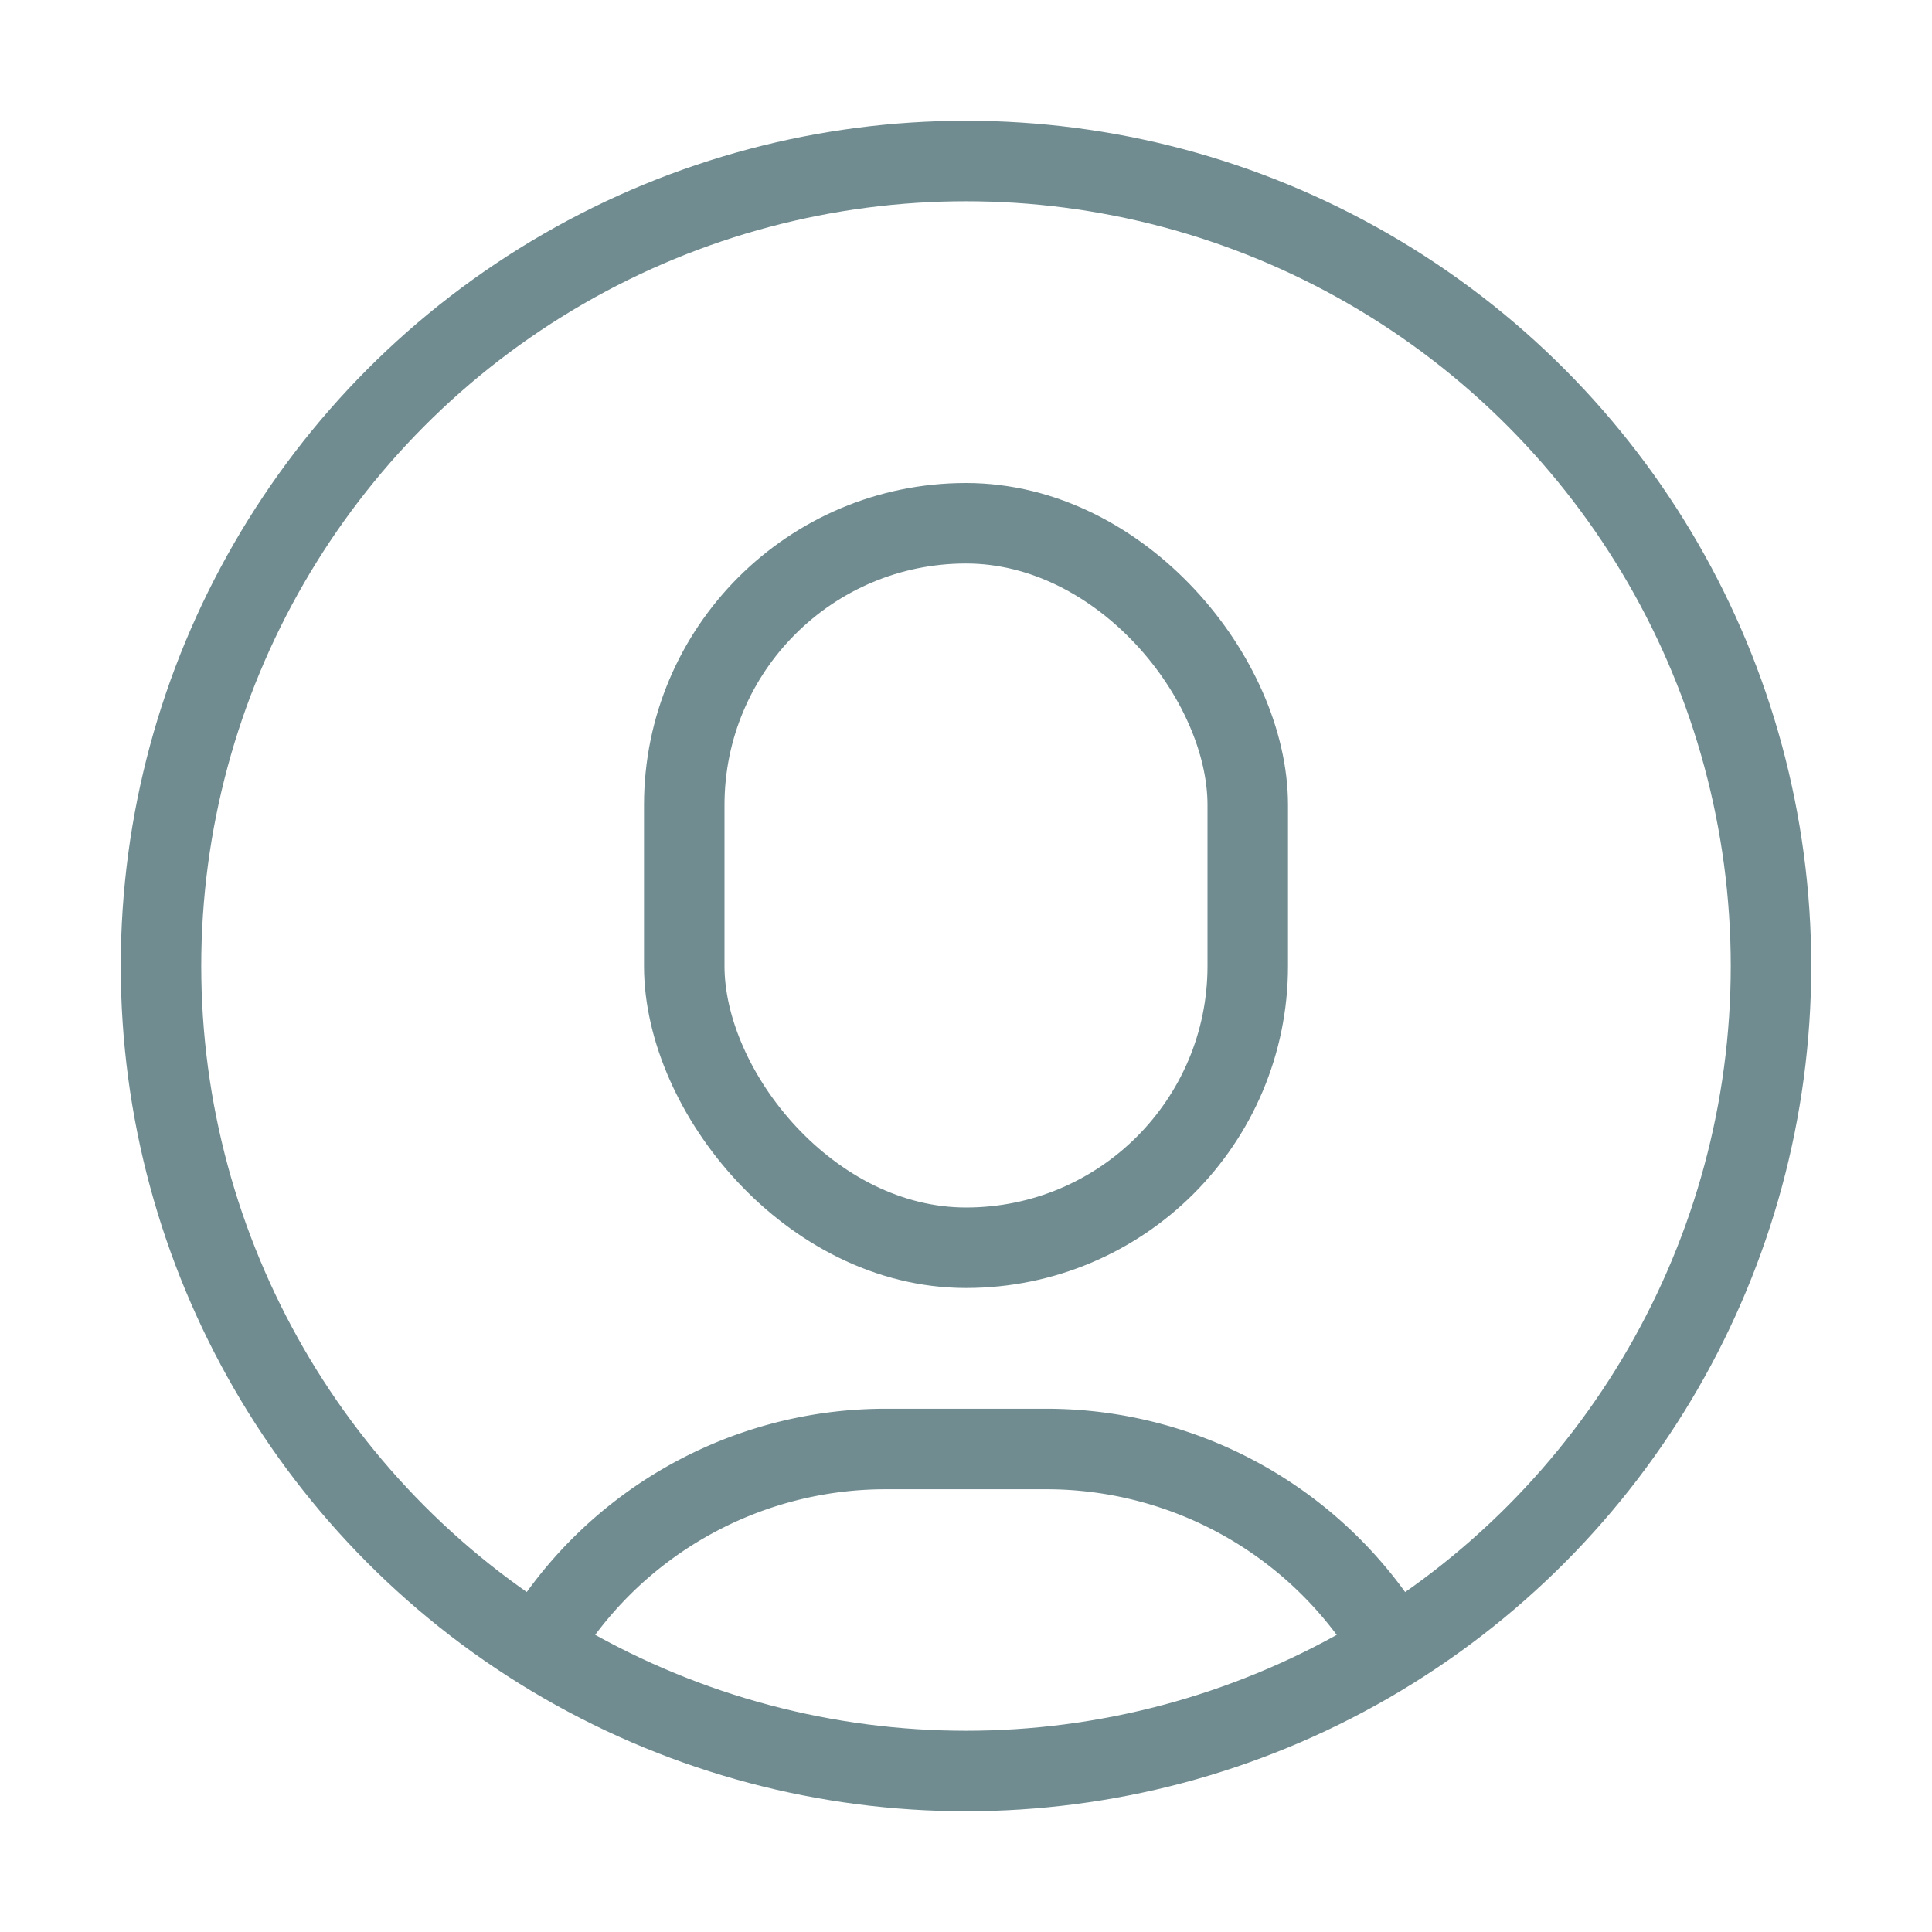 <svg viewBox="0 0 24 24" xmlns="http://www.w3.org/2000/svg" class="kirk-icon sc-bwzfXH gpfbbh" width="24" height="24" aria-hidden="true"><g fill="none" stroke="#708C91" stroke-width="1"><circle cx="12" cy="12" r="10"></circle><path d="M6.67 20.5A5 5 0 0 1 11 18h2a5 5 0 0 1 4.34 2.52"></path><rect width="7" height="9" x="8.5" y="6.5" rx="3.5"></rect></g></svg>